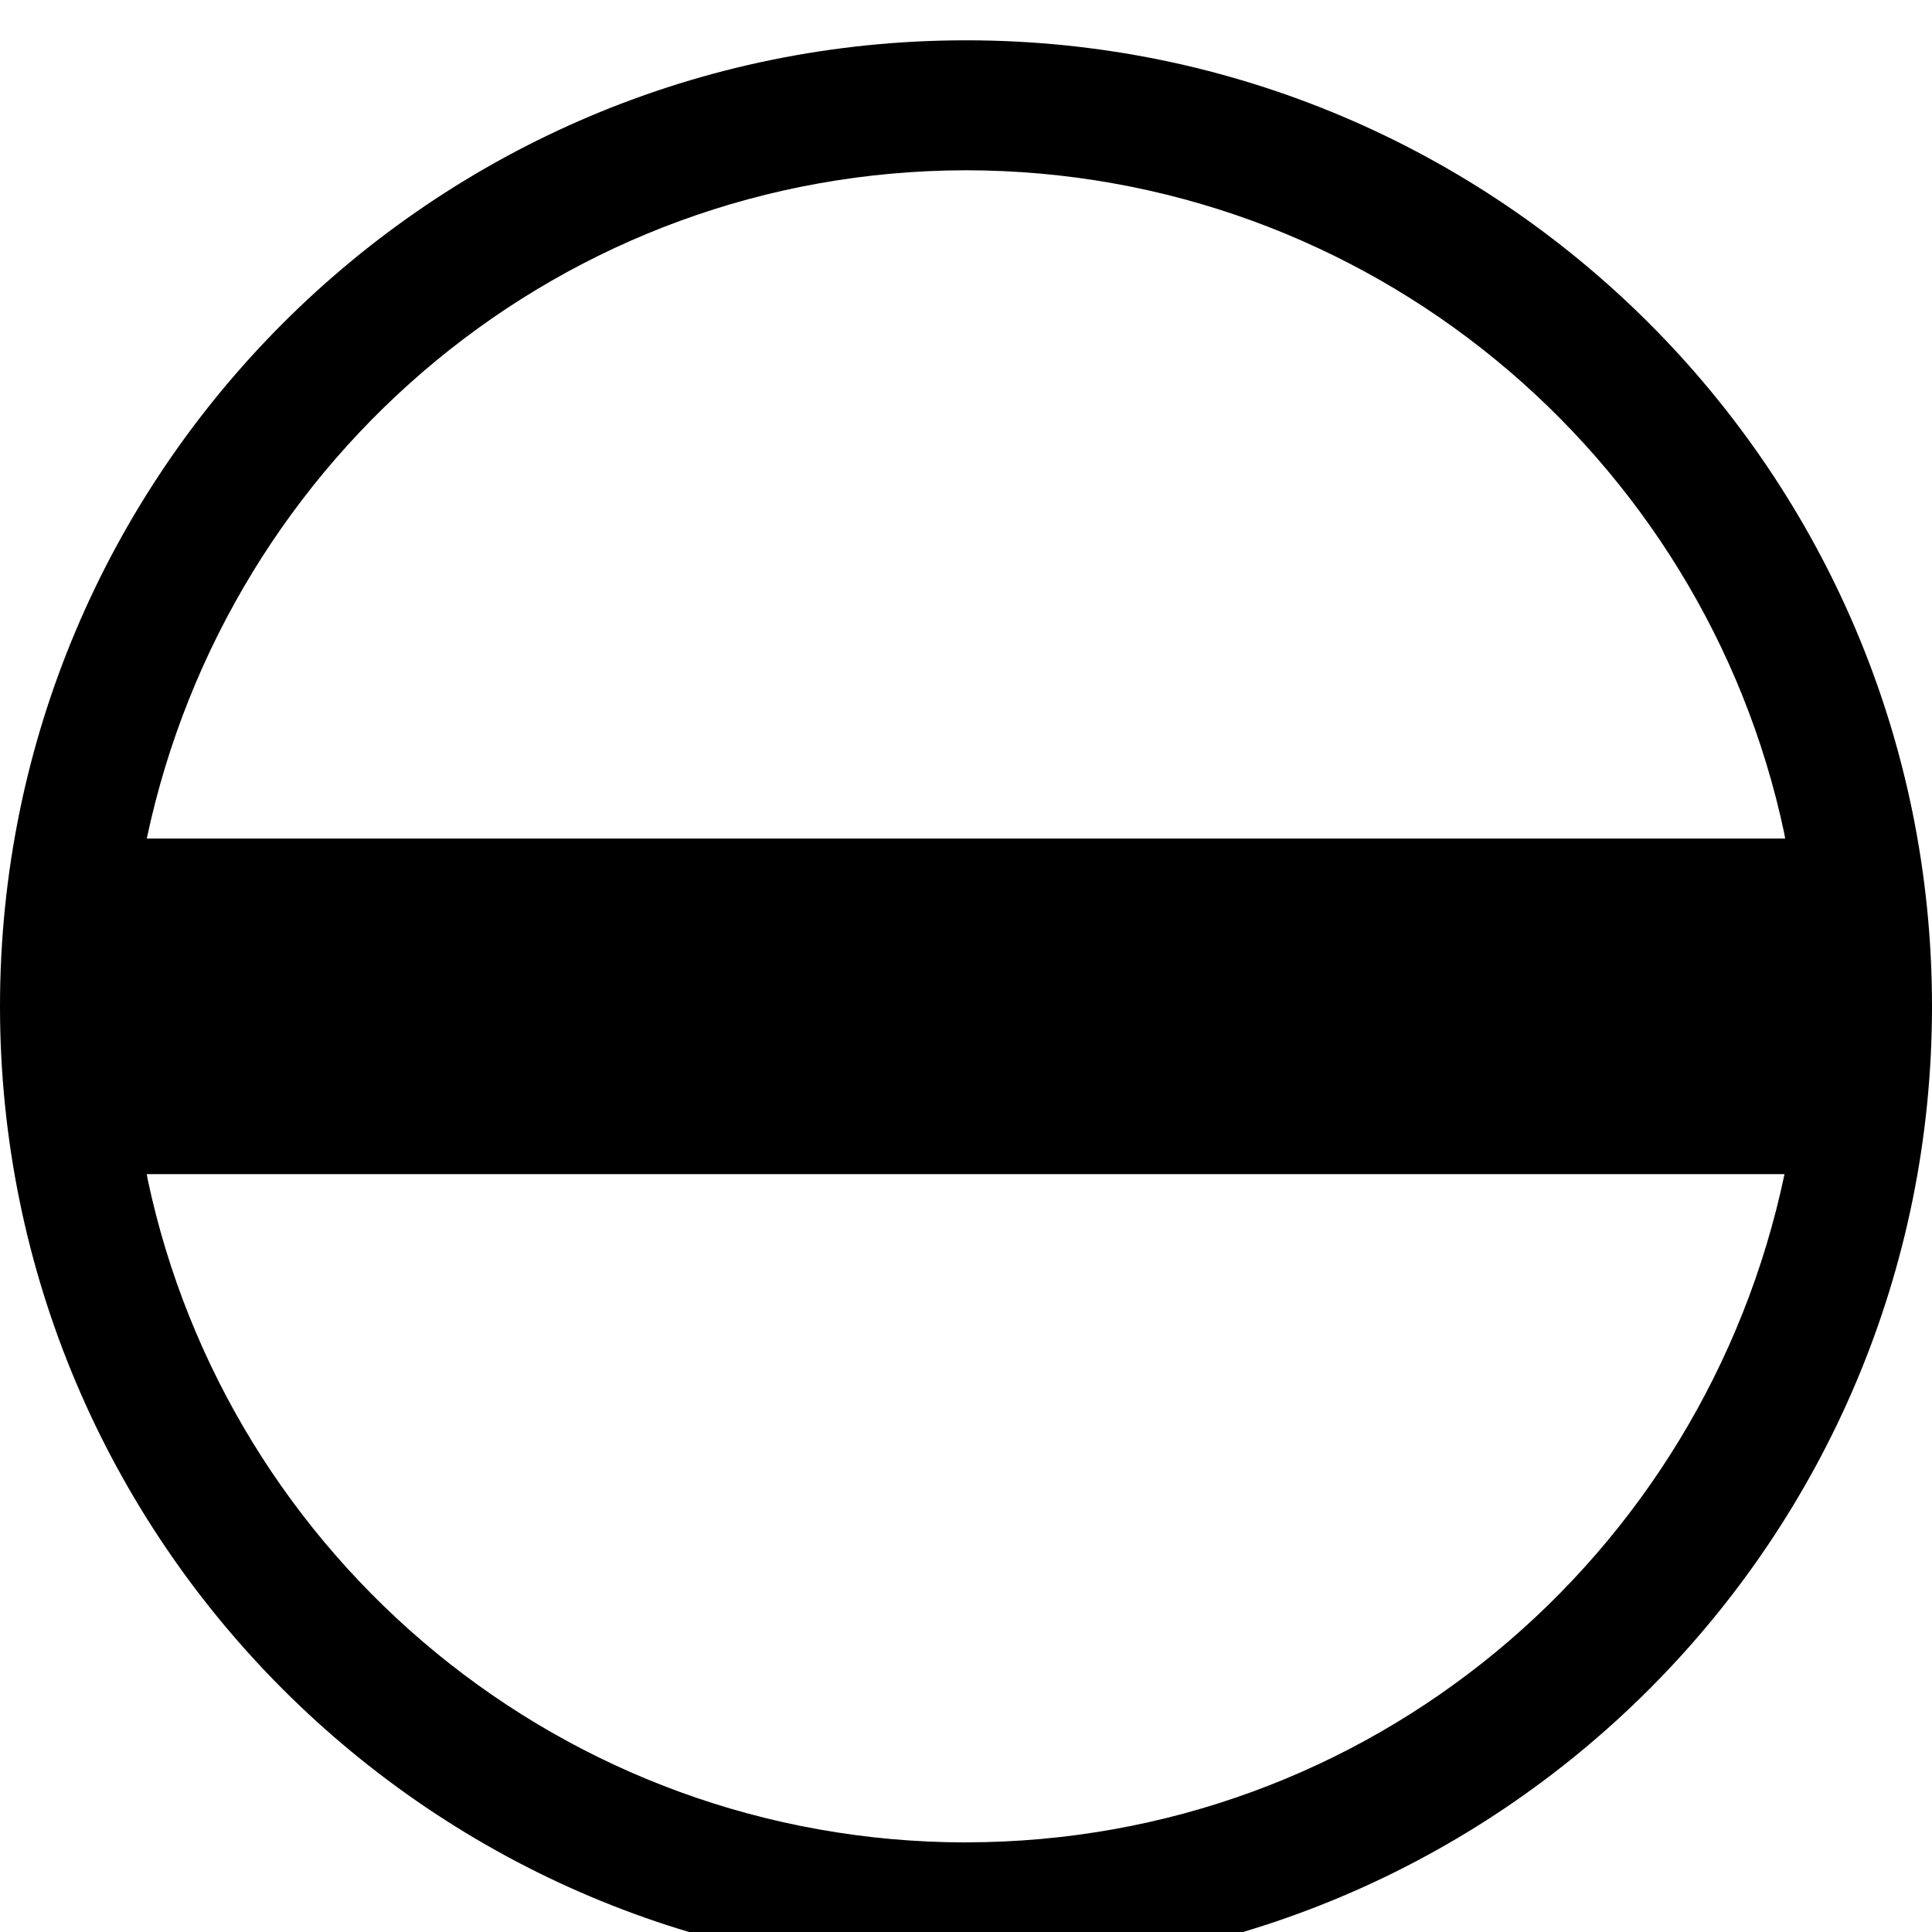 <svg width="64" height="64" viewBox="0 0 1024 1024" xmlns="http://www.w3.org/2000/svg"><path d="M512 21.367c-282.77 0-512 229.23-512 512s229.23 512 512 512 512-229.23 512-512-229.23-512-512-512zm0 68.881c213.193.214 391.166 150.742 433.662 351.302l.514 2.9H77.79C120.911 241.041 298.837 90.569 511.965 90.248H512zm0 886.272c-213.207-.197-391.198-150.731-433.696-351.302l-.514-2.9h868.045c-42.797 203.462-220.73 354.039-433.854 354.167h-.014z"/></svg>